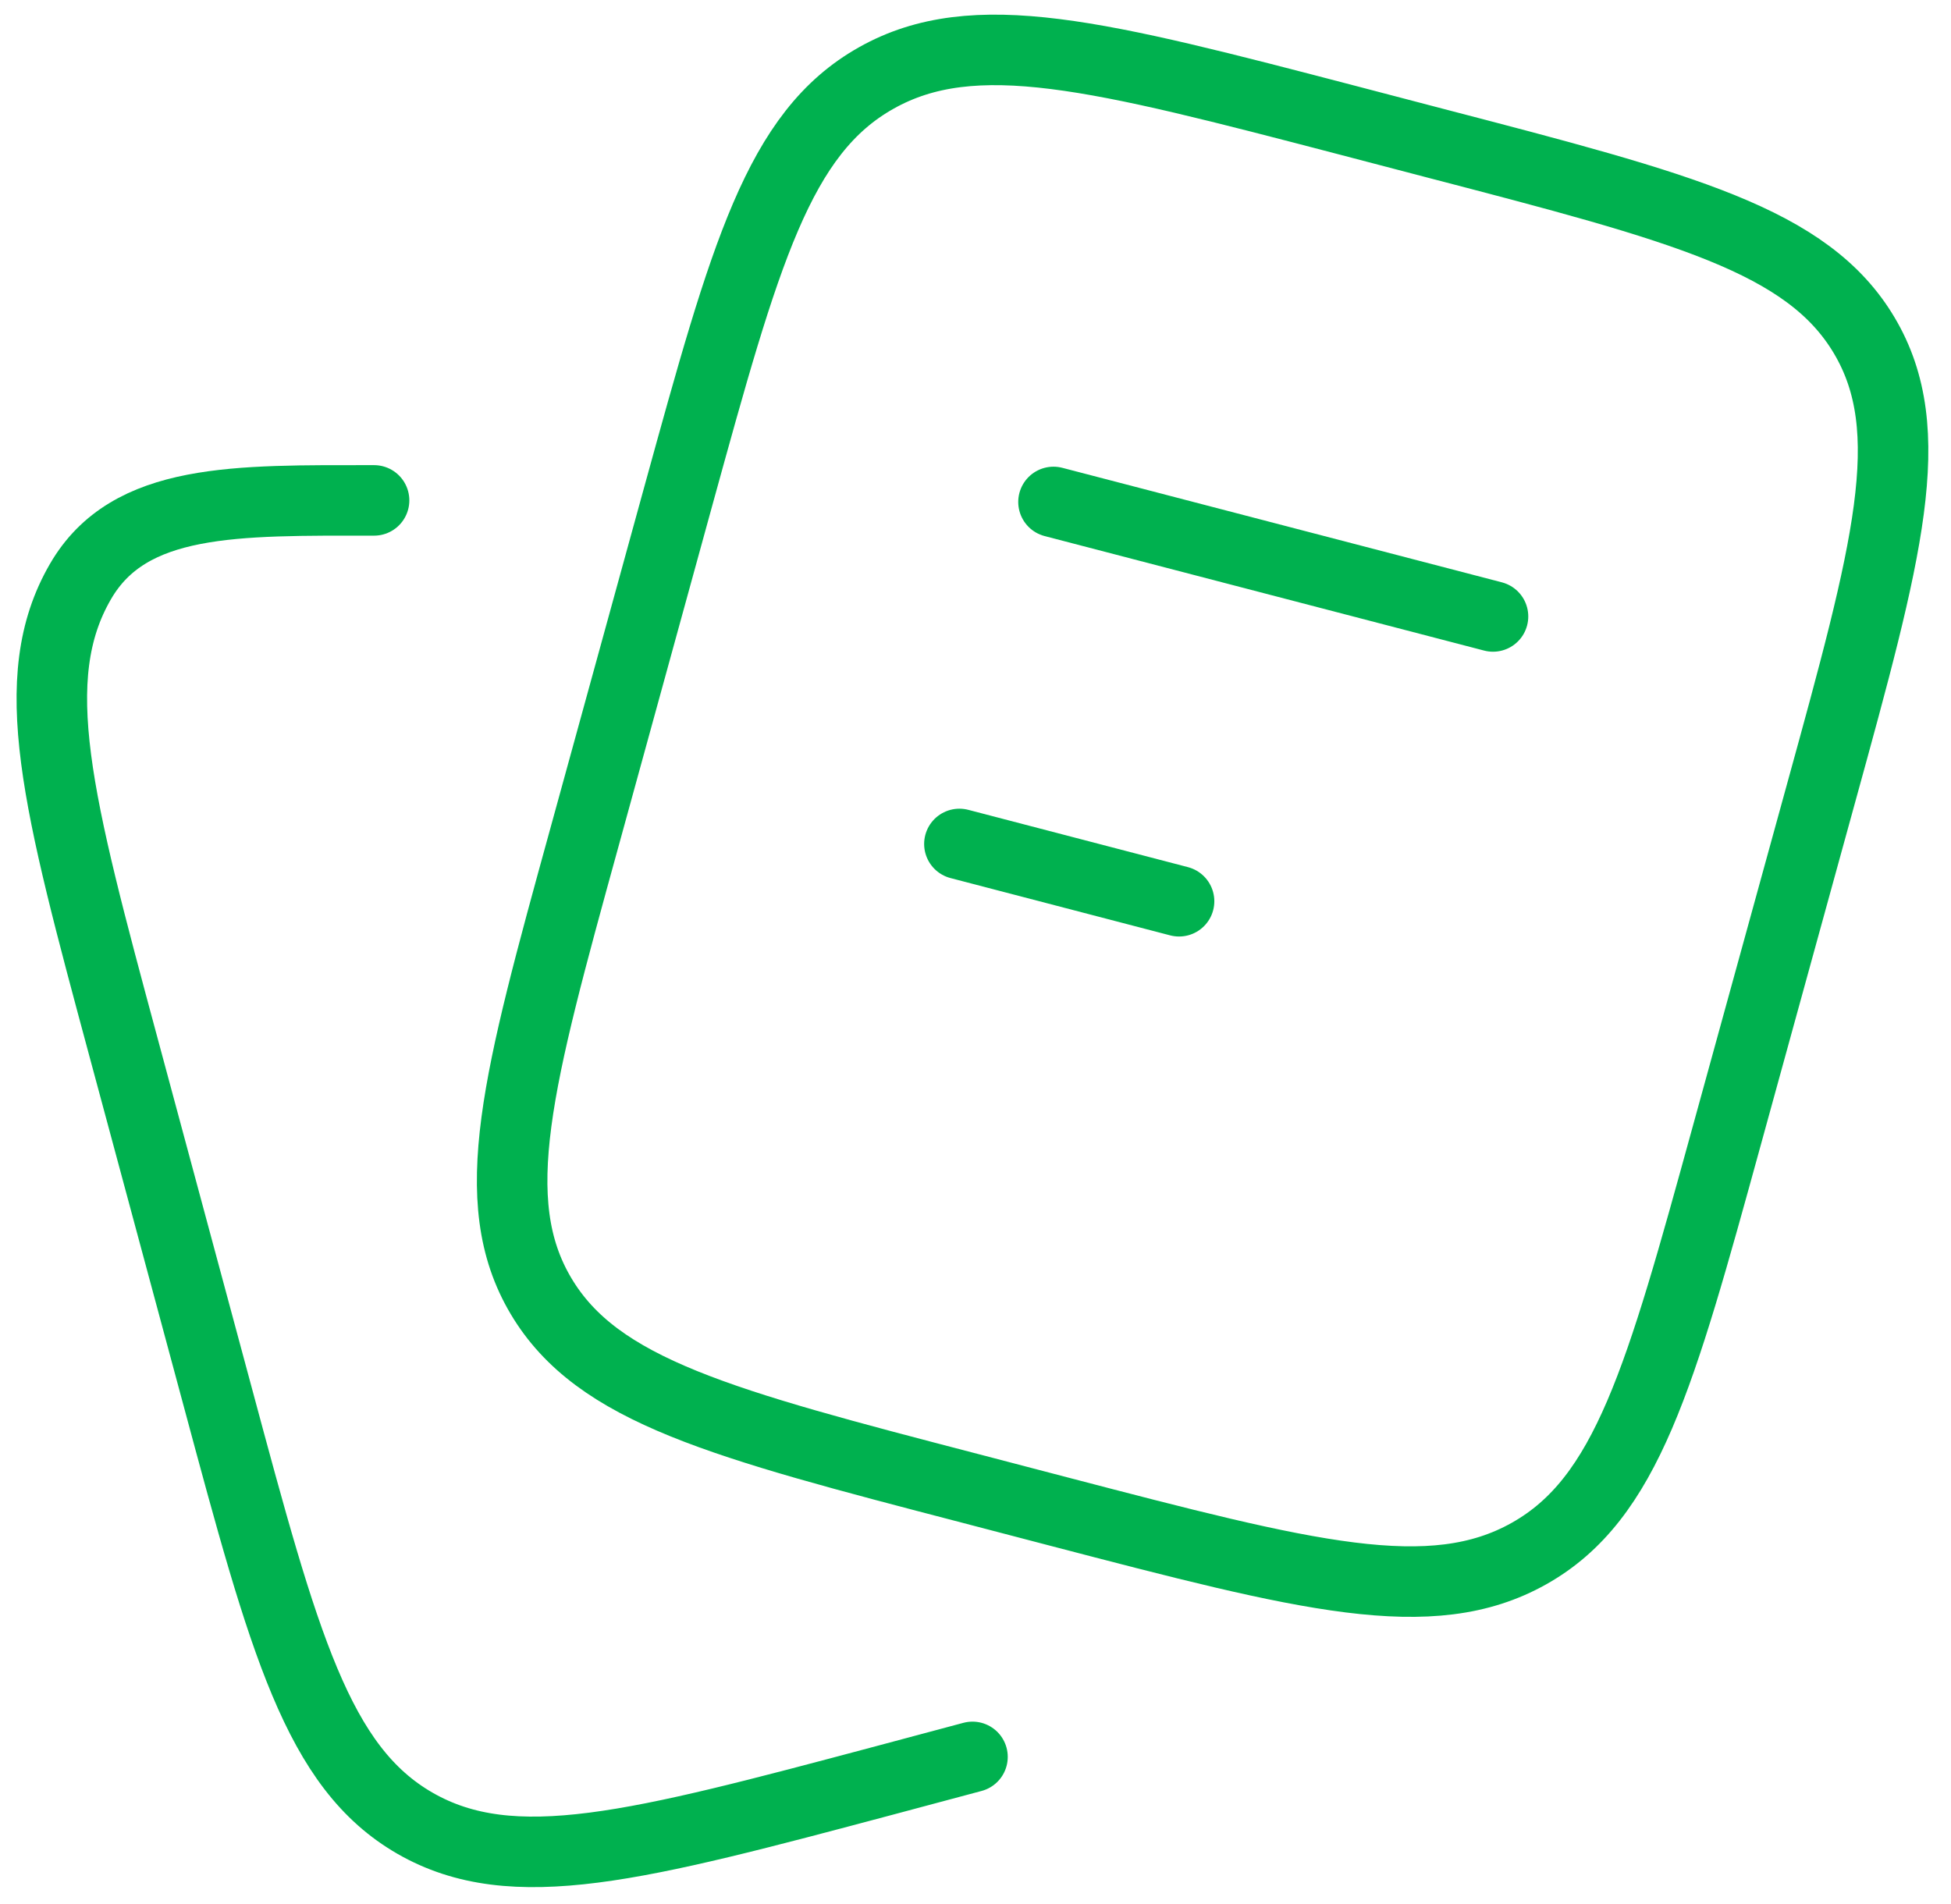 <svg width="83" height="81" viewBox="0 0 83 81" fill="none" xmlns="http://www.w3.org/2000/svg">
<path d="M44.818 21.356L63.516 26.228M40.815 35.907L50.16 38.345M41.281 63.327L45.017 64.304C55.592 67.064 60.88 68.441 65.047 66.098C69.21 63.76 70.628 58.612 73.46 48.323L77.467 33.768C80.302 23.476 81.716 18.331 79.312 14.276C76.907 10.22 71.623 8.844 61.044 6.088L57.308 5.11C46.733 2.35 41.445 0.974 37.282 3.316C33.114 5.654 31.697 10.803 28.861 21.091L24.858 35.646C22.023 45.939 20.605 51.083 23.014 55.139C25.418 59.191 30.706 60.571 41.281 63.327Z" stroke="#00b14f" stroke-width="3" stroke-linecap="round" stroke-linejoin="round"/>
<path d="M41.372 74.749L37.643 75.746C27.092 78.556 21.82 79.963 17.66 77.575C13.509 75.19 12.091 69.946 9.267 59.45L5.268 44.608C2.44 34.116 1.026 28.868 3.427 24.736C5.503 21.159 10.039 21.29 15.914 21.29" stroke="#00b14f" stroke-width="3" stroke-linecap="round" stroke-linejoin="round"/>
</svg>
